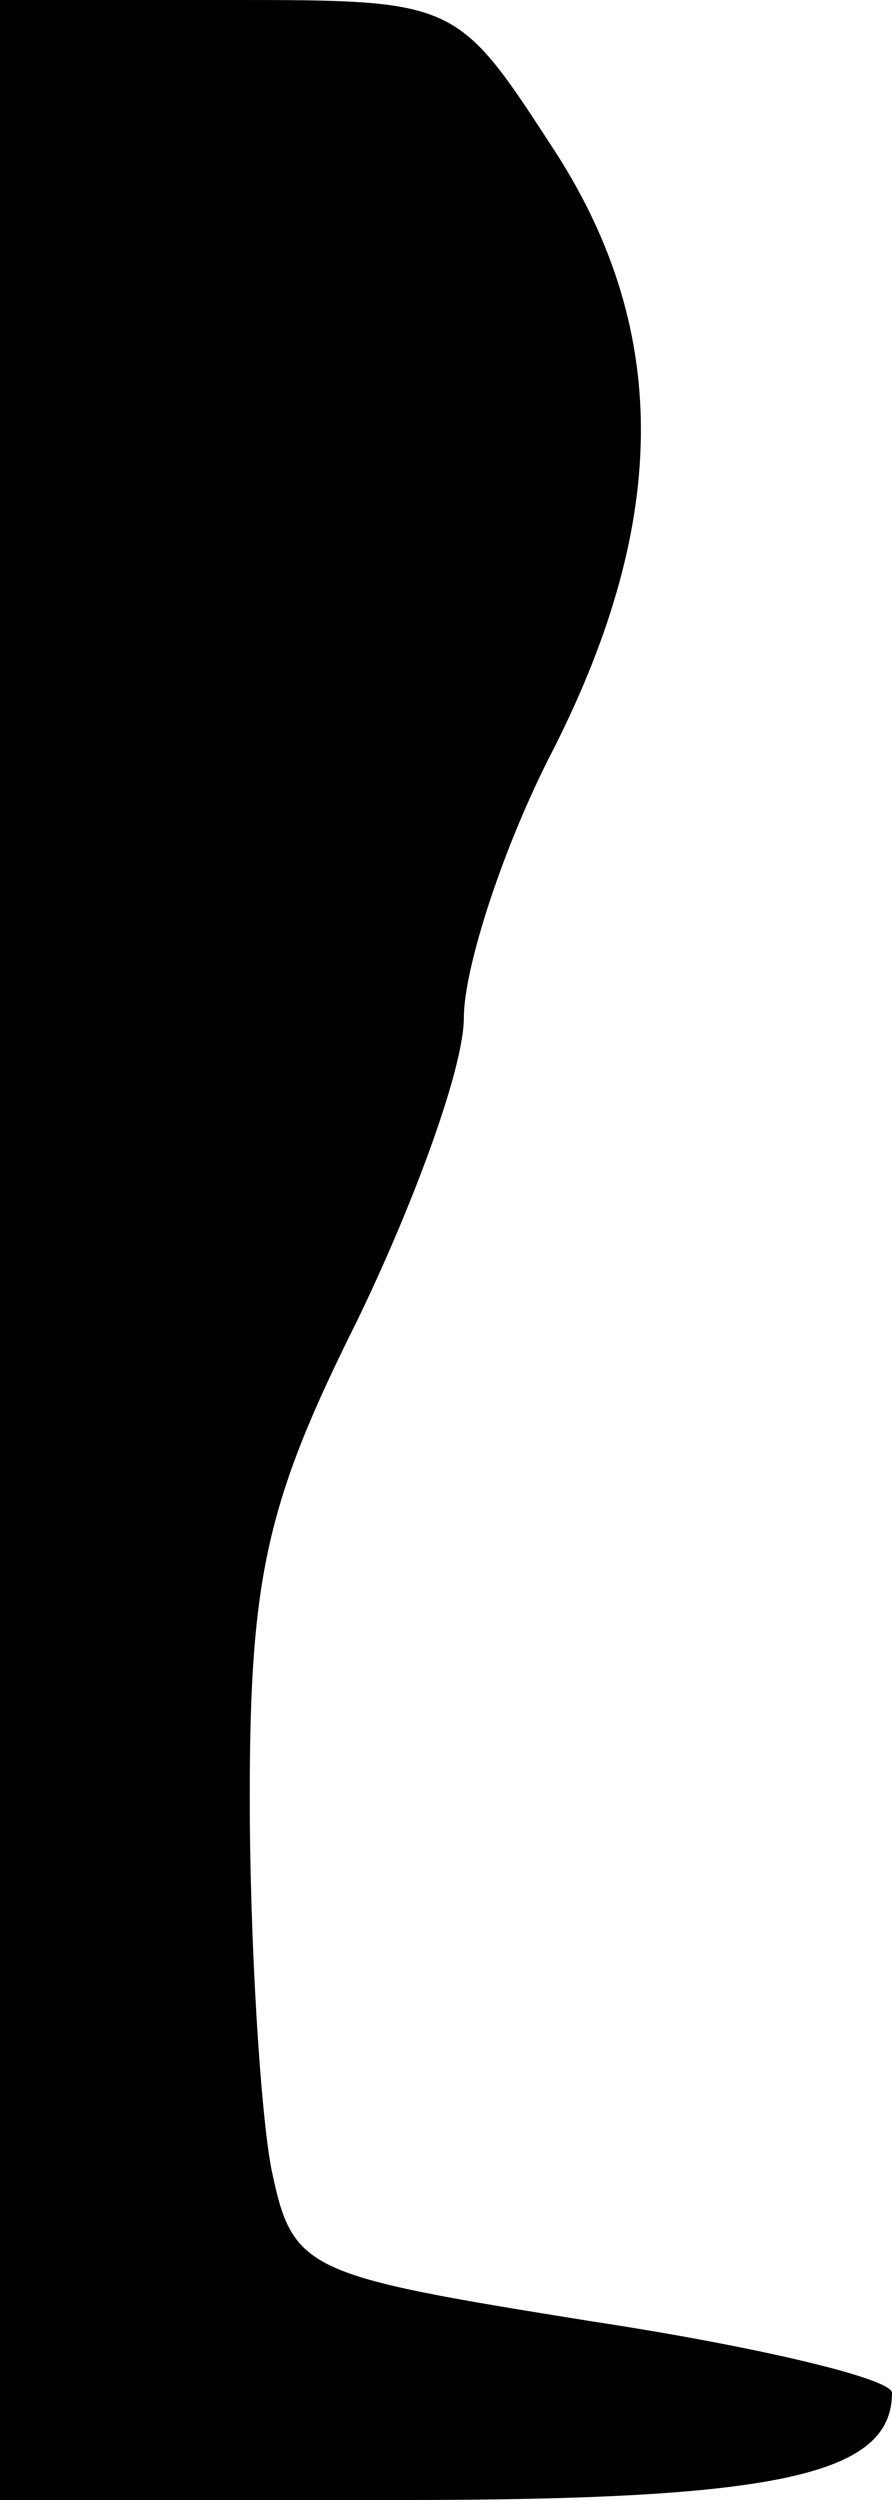 <?xml version="1.0" standalone="no"?>
<!DOCTYPE svg PUBLIC "-//W3C//DTD SVG 20010904//EN"
 "http://www.w3.org/TR/2001/REC-SVG-20010904/DTD/svg10.dtd">
<svg version="1.0" xmlns="http://www.w3.org/2000/svg"
 width="25pt" height="70pt" viewBox="0 0 25 70"
 preserveAspectRatio="xMidYMid meet">
<g transform="translate(0,70) scale(0.1,-0.1)"
fill="#000000" stroke="none">
<path fill="#000000" stroke="none" d="M0 350 l0 -350 113 0 c105 0 137 7 137
30 0 4 -38 13 -84 20 -81 13 -84 14 -90 43 -3 16 -6 63 -6 104 0 62 5 83 30
133 16 33 30 71 30 85 0 14 11 48 25 75 33 65 33 119 -1 170 -26 40 -27 40
-90 40 l-64 0 0 -350z"/>
</g>
</svg>
